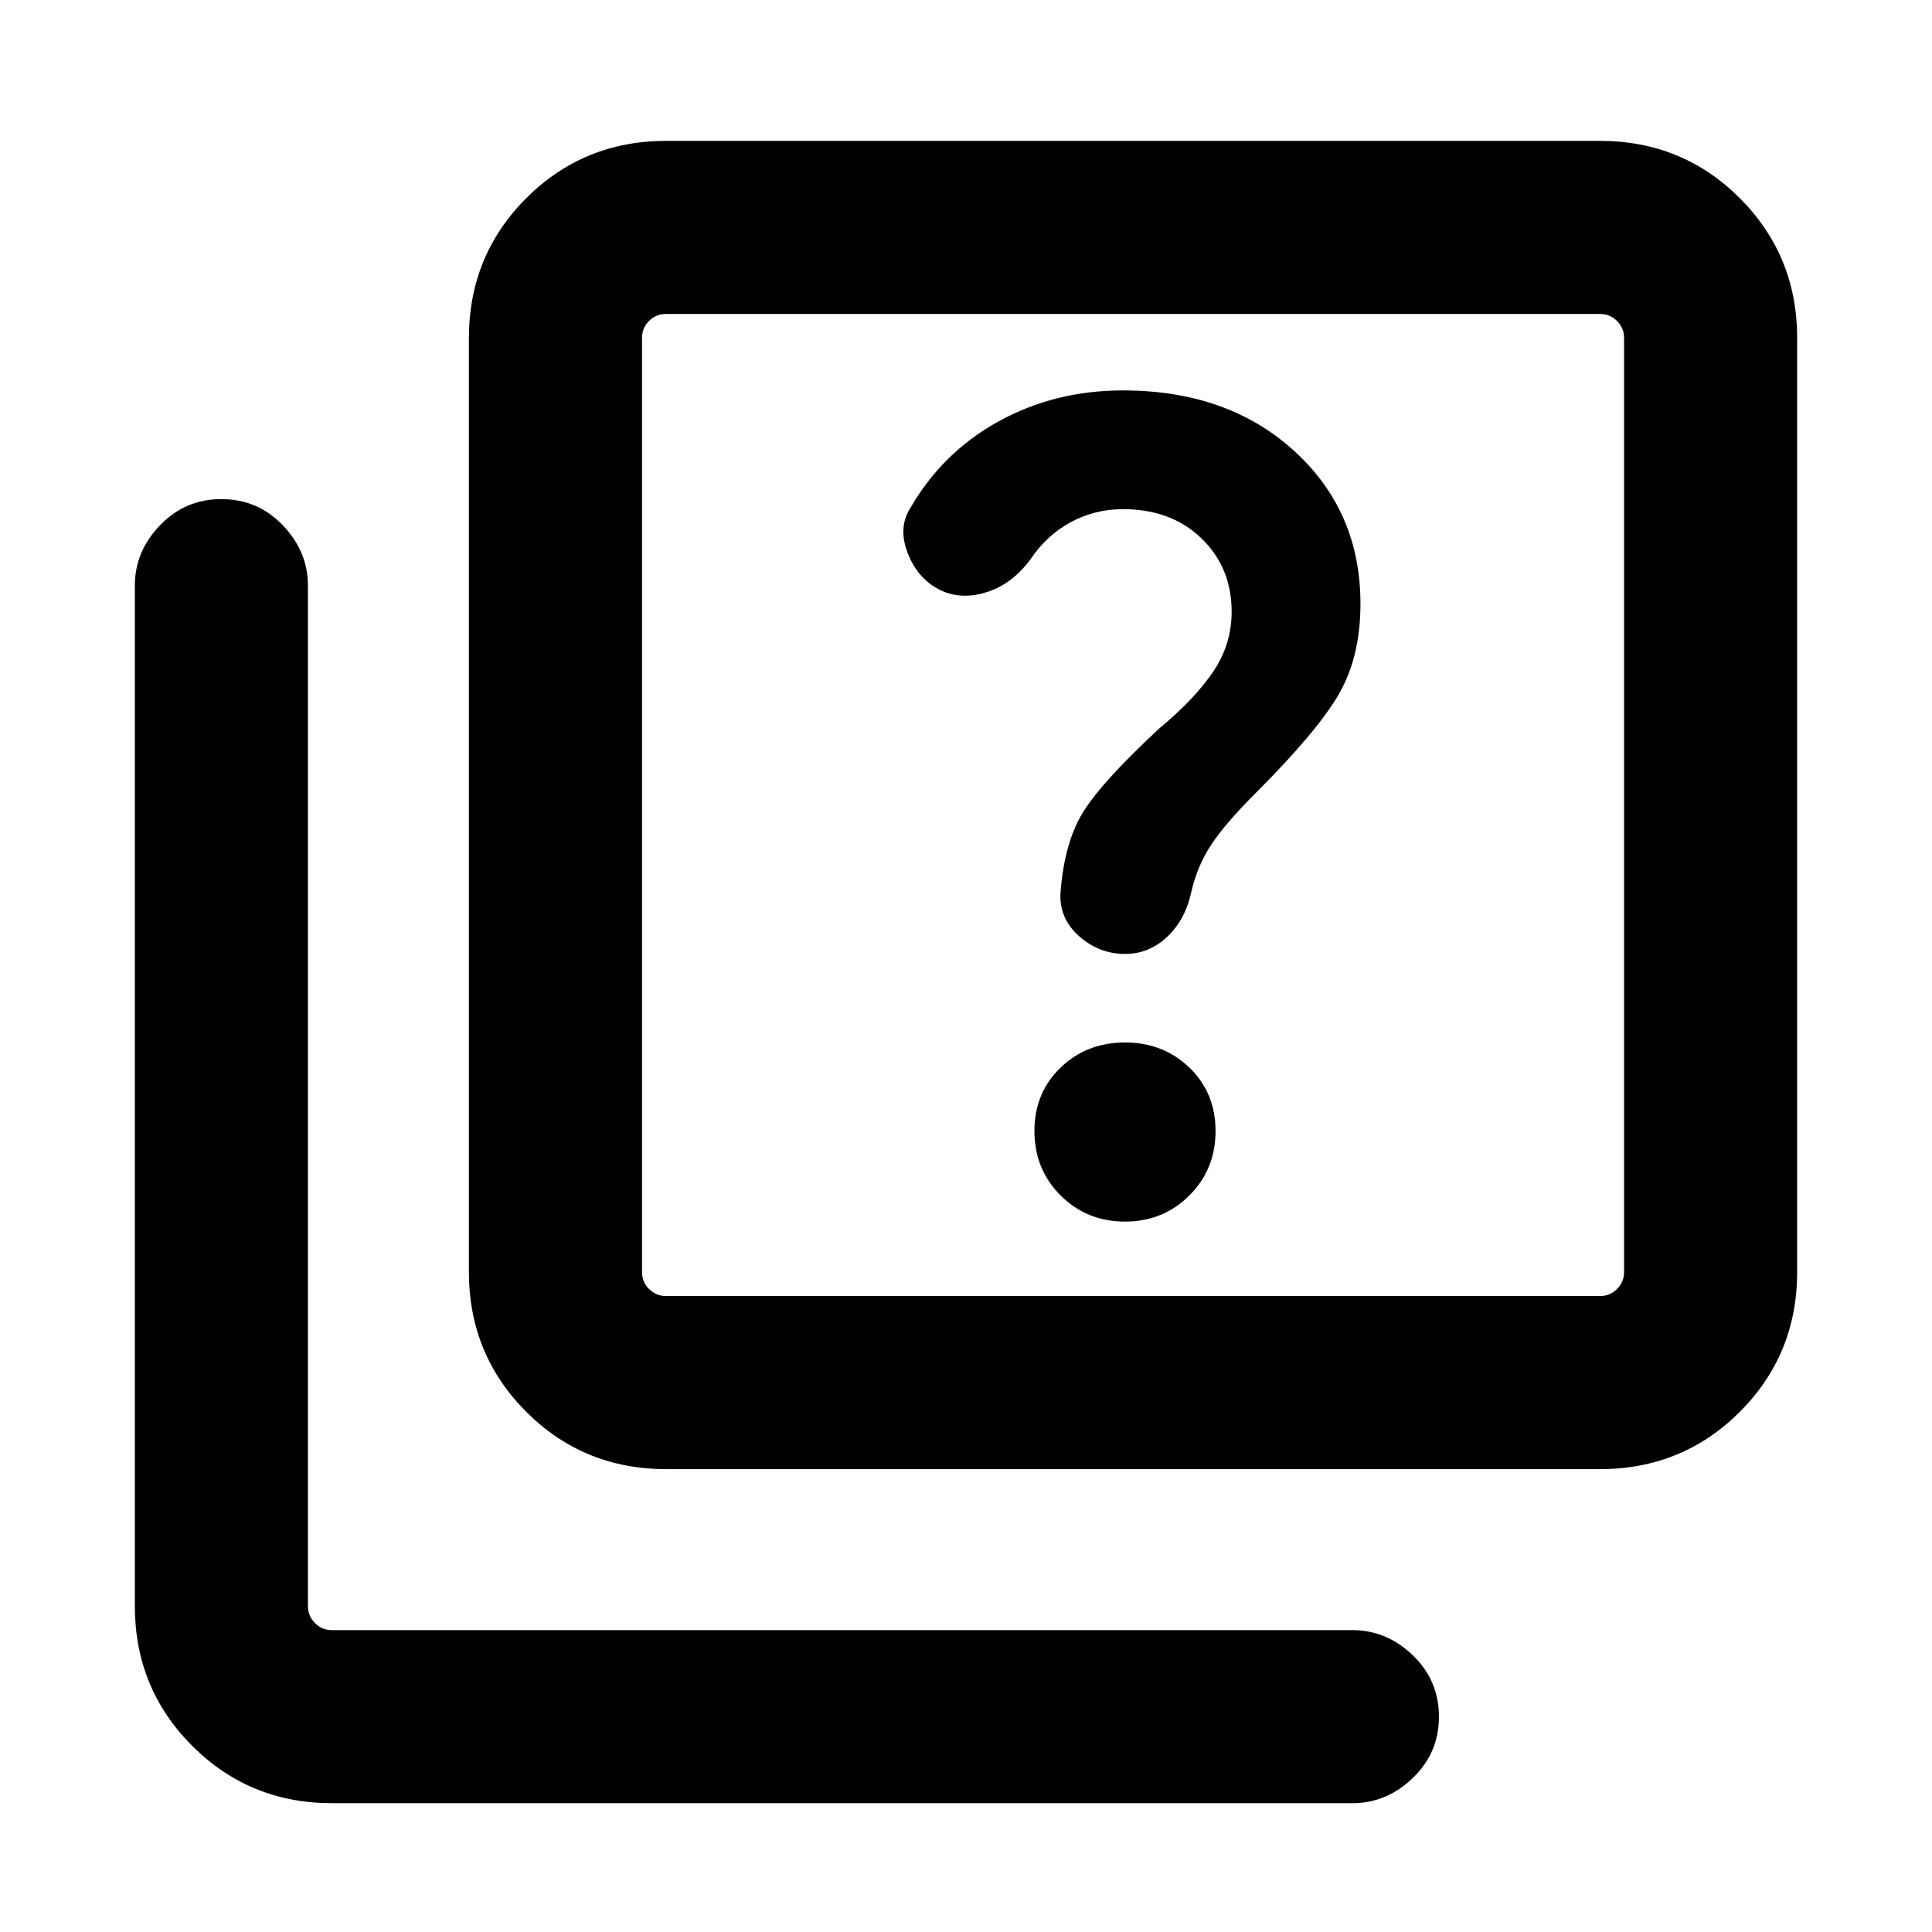 <svg xmlns="http://www.w3.org/2000/svg" height="24" width="24"><path d="M13.975 11.85Q14.275 11.85 14.5 11.637Q14.725 11.425 14.8 11.075Q14.875 10.75 15.05 10.488Q15.225 10.225 15.6 9.85Q16.375 9.075 16.638 8.612Q16.9 8.15 16.9 7.5Q16.9 6.35 16.075 5.6Q15.25 4.85 13.95 4.85Q13.1 4.85 12.4 5.237Q11.7 5.625 11.3 6.325Q11.15 6.575 11.288 6.9Q11.425 7.225 11.725 7.35Q11.975 7.45 12.275 7.35Q12.575 7.25 12.8 6.95Q13 6.65 13.3 6.487Q13.6 6.325 13.95 6.325Q14.55 6.325 14.925 6.688Q15.3 7.05 15.3 7.6Q15.3 8 15.075 8.337Q14.85 8.675 14.4 9.05Q13.7 9.7 13.463 10.075Q13.225 10.45 13.175 11.075Q13.15 11.4 13.4 11.625Q13.65 11.85 13.975 11.85ZM13.975 15.175Q14.45 15.175 14.775 14.85Q15.1 14.525 15.1 14.05Q15.1 13.575 14.775 13.262Q14.45 12.95 13.975 12.95Q13.5 12.95 13.175 13.262Q12.85 13.575 12.85 14.05Q12.85 14.525 13.175 14.85Q13.5 15.175 13.975 15.175ZM8.275 18.25Q7.25 18.25 6.537 17.538Q5.825 16.825 5.825 15.8V4.2Q5.825 3.175 6.537 2.462Q7.25 1.75 8.275 1.75H19.875Q20.9 1.75 21.613 2.462Q22.325 3.175 22.325 4.2V15.8Q22.325 16.825 21.613 17.538Q20.9 18.25 19.875 18.25ZM8.275 16.1H19.875Q20 16.1 20.087 16.012Q20.175 15.925 20.175 15.8V4.2Q20.175 4.075 20.087 3.987Q20 3.9 19.875 3.9H8.275Q8.15 3.9 8.062 3.987Q7.975 4.075 7.975 4.2V15.8Q7.975 15.925 8.062 16.012Q8.15 16.1 8.275 16.1ZM4.125 22.4Q3.1 22.4 2.388 21.688Q1.675 20.975 1.675 19.95V7.275Q1.675 6.85 1.988 6.525Q2.3 6.2 2.75 6.2Q3.2 6.2 3.513 6.525Q3.825 6.85 3.825 7.275V19.95Q3.825 20.075 3.913 20.163Q4 20.25 4.125 20.25H16.8Q17.225 20.25 17.55 20.562Q17.875 20.875 17.875 21.325Q17.875 21.775 17.55 22.087Q17.225 22.4 16.8 22.4ZM7.975 3.9Q7.975 3.9 7.975 3.987Q7.975 4.075 7.975 4.2V15.8Q7.975 15.925 7.975 16.012Q7.975 16.1 7.975 16.1Q7.975 16.1 7.975 16.012Q7.975 15.925 7.975 15.8V4.2Q7.975 4.075 7.975 3.987Q7.975 3.9 7.975 3.9Z"/></svg>
